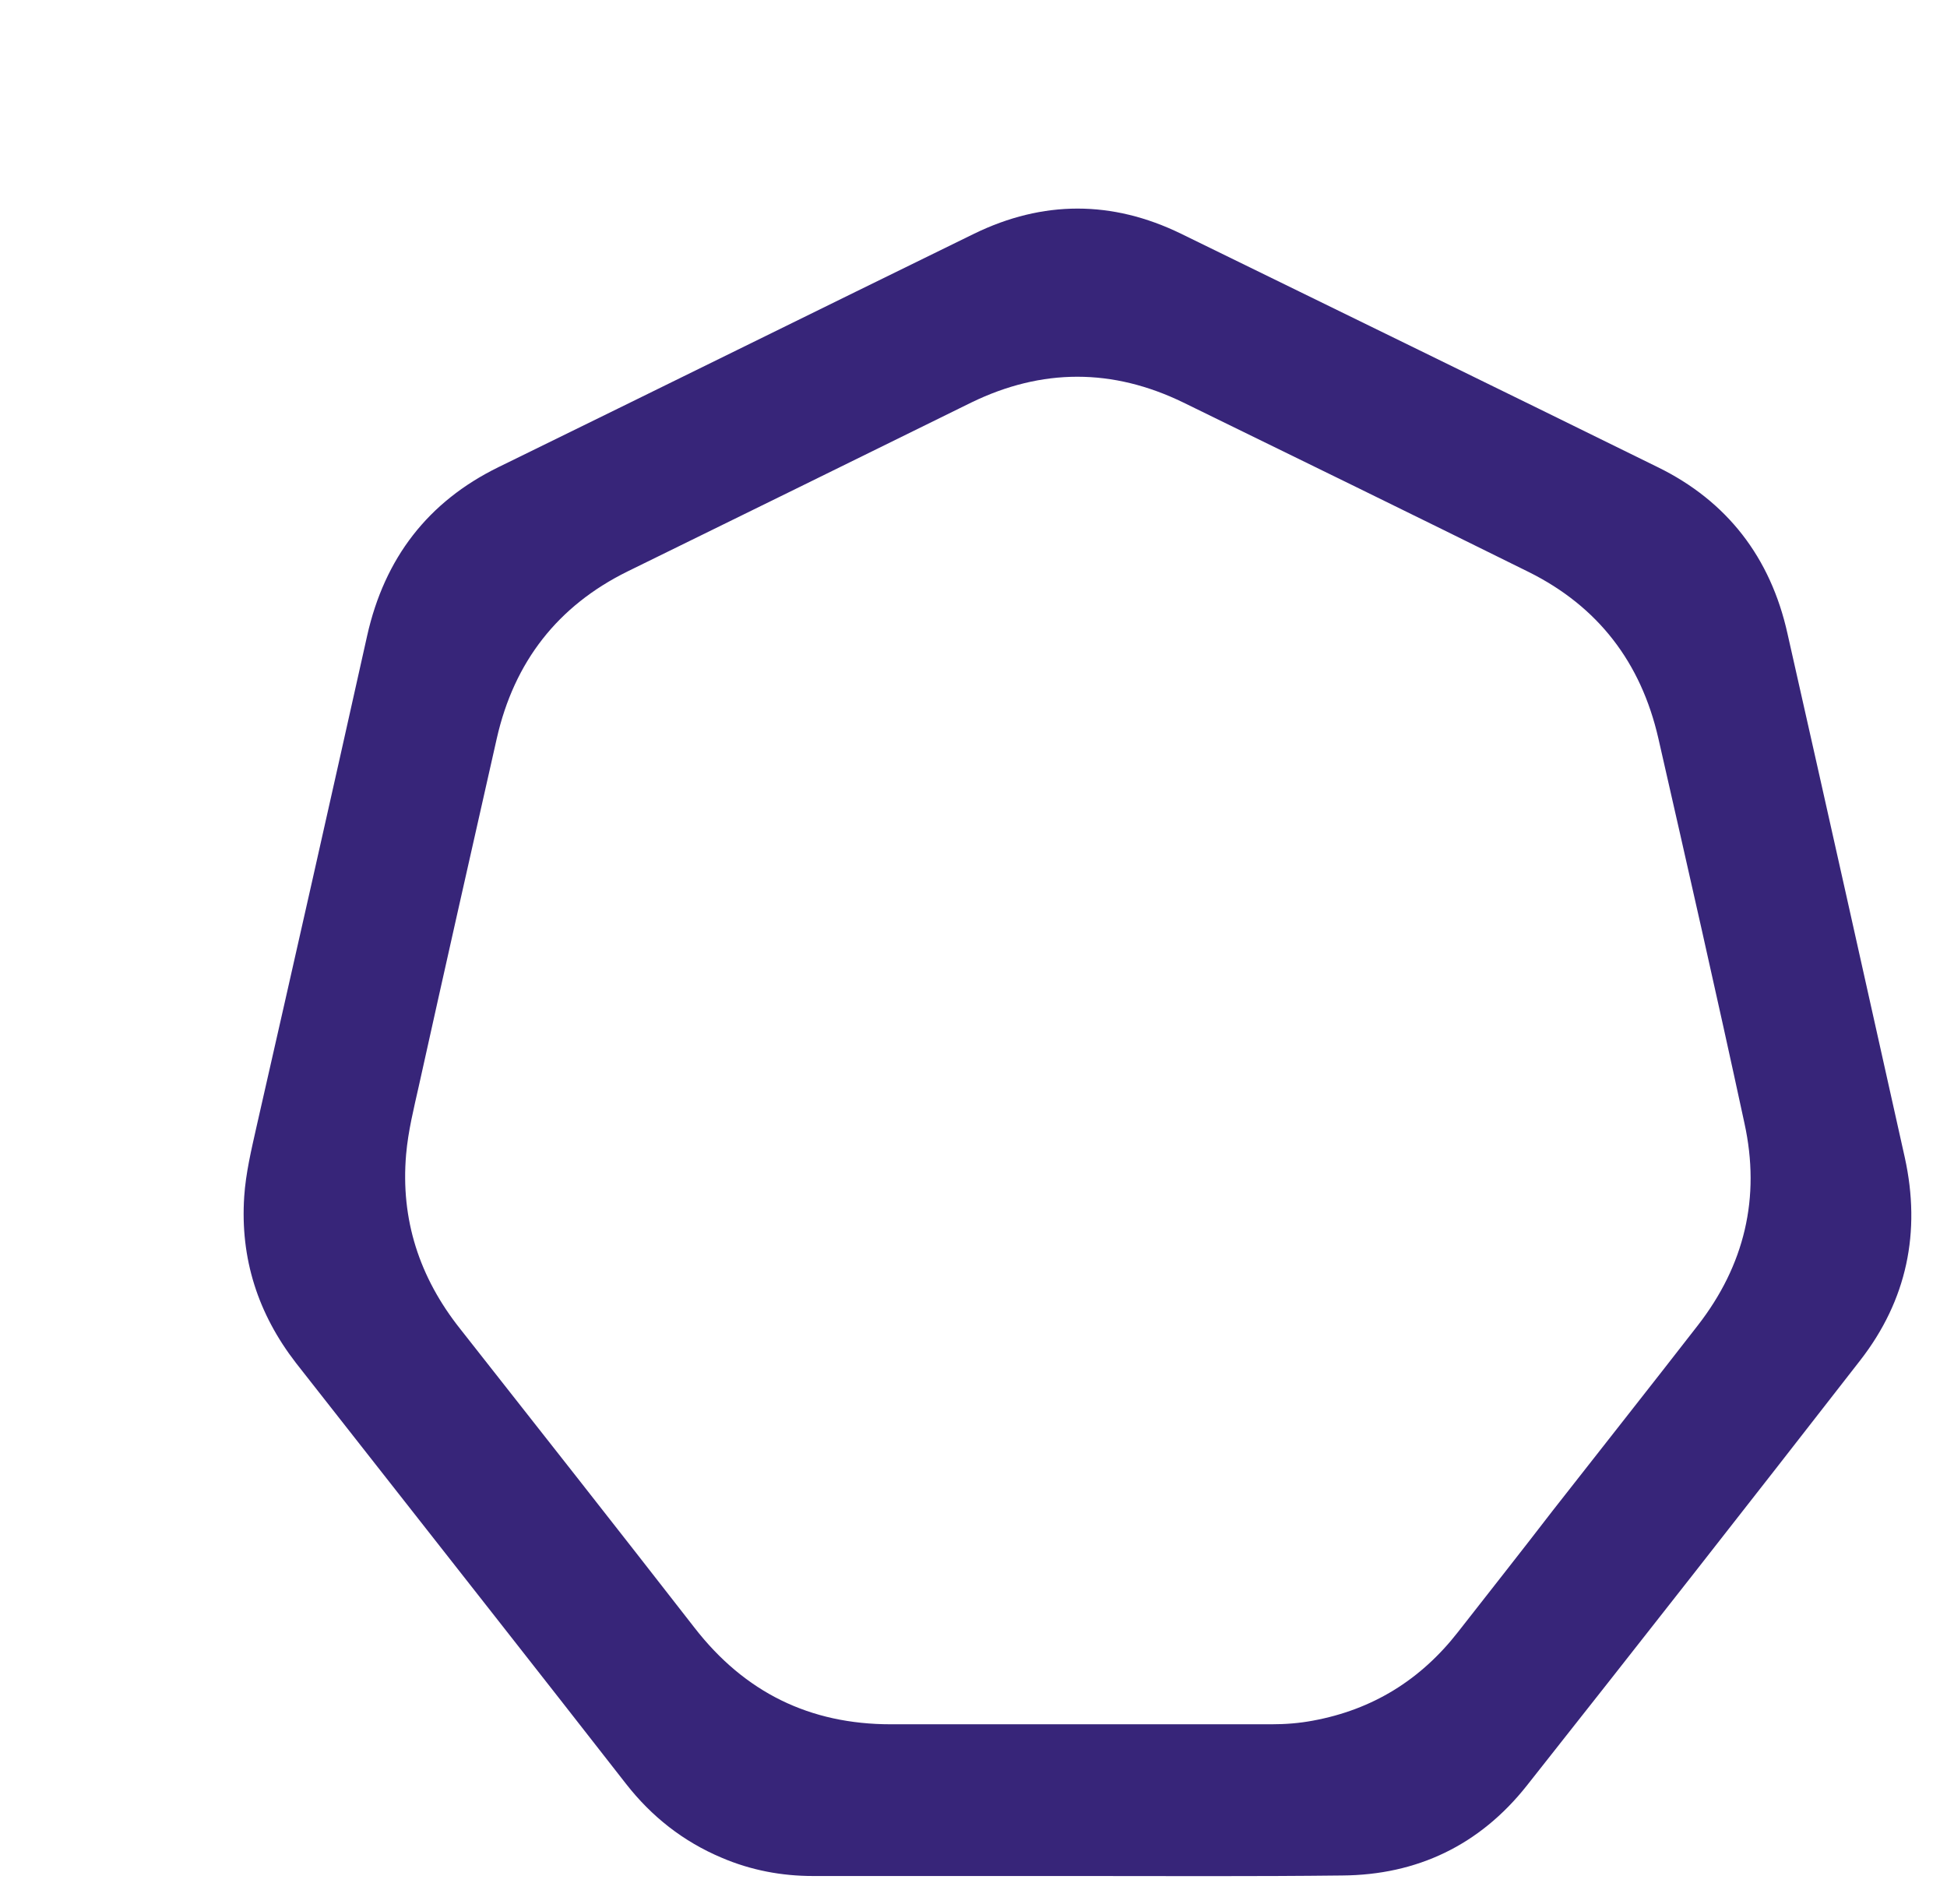 <svg xmlns="http://www.w3.org/2000/svg" fill="none" viewBox="141.564 149.965 466.992 456.66" style="max-height: 500px" width="466.992" height="456.66">
<path fill="#372579" d="M399.962 599.969C378.824 599.969 357.686 599.969 336.549 599.969C329.052 599.969 321.679 598.593 314.674 595.591C305.457 591.714 297.838 585.711 291.693 577.832C270.924 551.192 250.032 524.678 229.14 498.038C223.61 491.034 218.08 483.905 212.55 476.901C203.456 465.145 199.154 451.888 200.138 437.005C200.506 431.377 201.858 425.748 203.087 420.245C212.058 380.849 220.907 341.577 229.632 302.431C233.81 283.796 244.256 270.288 261.093 262.034C299.189 243.399 337.163 224.638 375.26 206.003C391.728 197.999 408.318 197.999 424.786 206.003C462.883 224.638 501.103 243.274 539.199 262.034C555.79 270.163 566.236 283.671 570.291 301.931C579.754 343.829 589.094 385.727 598.434 427.624C602.366 445.509 598.925 461.893 587.742 476.276C561.197 510.42 534.529 544.438 507.739 578.332C496.433 592.59 481.44 599.719 463.497 599.844C442.36 600.094 421.222 599.969 399.962 599.969ZM399.962 563.574C415.446 563.574 431.054 563.574 446.538 563.574C449.856 563.574 453.174 563.324 456.492 562.698C470.748 560.072 482.3 552.943 491.271 541.437C498.891 531.681 506.51 522.051 514.006 512.296C525.558 497.538 537.233 482.78 548.785 467.897C559.968 453.514 563.901 437.255 559.968 419.37C553.332 388.603 546.327 357.836 539.322 327.069C535.144 308.81 524.821 295.427 508.23 287.173C480.702 273.54 453.051 260.033 425.401 246.525C408.441 238.271 391.482 238.271 374.523 246.525C347.118 260.033 319.59 273.54 292.062 287.048C275.348 295.302 264.902 308.684 260.724 327.069C254.456 354.835 248.189 382.6 242.044 410.365C240.815 415.868 239.463 421.246 238.972 426.874C237.62 442.508 242.167 456.39 251.876 468.647C270.678 492.535 289.481 516.423 308.161 540.436C320.204 555.945 335.811 563.574 355.229 563.574C370.099 563.574 384.969 563.574 399.962 563.574Z"/>
<g clip-path="url(#clip0_1017_202)">
<path fill="#372579" d="M1492 469.25C1491.9 469.75 1491.8 470.15 1491.7 470.65C1490.2 478.35 1483.7 483.65 1475.6 483.75C1467.9 483.95 1461.1 478.85 1459.4 471.45C1459 469.75 1458.9 467.95 1458.9 466.25C1458.9 435.35 1458.9 404.45 1458.9 373.55C1458.9 373.05 1458.9 372.55 1458.9 372.05C1458.8 372.05 1458.7 371.95 1458.6 371.95C1458.3 372.25 1458 372.65 1457.7 372.95C1429.4 407.85 1401.1 442.75 1372.7 477.65C1368.3 483.05 1362.4 484.85 1355.7 483.35C1349.3 481.85 1344.9 477.85 1343.2 471.25C1342.8 469.85 1342.8 468.45 1342.8 466.95C1342.8 422.25 1342.9 377.45 1342.7 332.75C1342.7 321.15 1354.4 313.05 1365.7 317.05C1371.6 319.15 1375.8 325.15 1375.9 331.55C1376 335.65 1375.9 339.65 1375.9 343.75C1375.9 371.35 1375.9 399.05 1375.9 426.65C1375.9 427.15 1375.9 427.55 1375.9 428.45C1376.4 427.85 1376.7 427.55 1377 427.25C1405.5 392.25 1434 357.25 1462.4 322.35C1469.5 313.65 1482.4 313.95 1489 322.85C1490.5 324.85 1491.4 327.15 1491.8 329.65C1491.8 329.95 1492 330.25 1492.1 330.55C1492 376.75 1492 422.95 1492 469.25Z"/>
<path fill="#372579" d="M1257.3 313.95C1259 314.15 1260.6 314.25 1262.3 314.45C1278.5 315.55 1292.6 321.75 1305.1 331.75C1306.6 332.95 1308.2 334.35 1309.3 335.95C1313 341.05 1313.5 346.65 1310.6 352.15C1307.6 357.85 1302.5 360.45 1296.1 360.45C1292 360.45 1288.4 358.85 1285.3 356.25C1280.3 352.15 1274.9 348.55 1268.7 346.75C1262 344.75 1255.1 344.25 1248.3 345.05C1224 348.05 1205.8 365.25 1201.7 389.45C1198.6 407.45 1202.6 423.85 1214.9 437.75C1223.2 447.05 1233.6 452.85 1246.1 454.45C1257.8 455.95 1268.8 453.65 1278.9 447.75C1281.6 446.15 1284.2 444.45 1286.8 442.75C1291.7 439.35 1297 438.45 1302.6 440.75C1308.3 443.15 1311.3 447.65 1311.7 453.85C1312.1 459.95 1309.7 464.75 1304.8 468.35C1293.3 476.95 1280.5 482.75 1266.2 484.75C1238.1 488.65 1213.4 481.35 1193.1 461.25C1181.1 449.35 1173.6 434.85 1170.3 418.35C1168.5 409.35 1167.9 400.25 1168.9 391.15C1172.5 358.95 1188.9 335.65 1218.1 321.45C1227.4 316.95 1237.3 314.75 1247.6 314.25C1248.1 314.25 1248.5 314.15 1249 314.05C1251.8 313.95 1254.5 313.95 1257.3 313.95Z"/>
<path fill="#372579" d="M807.599 394.45C805.899 397.75 804.299 401.15 802.599 404.45C791.899 425.95 781.099 447.45 770.399 468.95C767.499 474.65 760.999 478.25 754.599 477.75C747.899 477.25 743.399 473.85 740.399 467.95C728.499 444.45 716.599 420.95 704.599 397.55C704.299 396.95 703.999 396.45 703.699 395.85C703.599 395.85 703.499 395.85 703.399 395.85C703.399 396.35 703.399 396.75 703.399 397.25C703.399 420.35 703.399 443.45 703.399 466.55C703.399 471.05 702.299 475.05 699.199 478.35C694.599 483.35 688.799 484.85 682.399 483.15C676.099 481.45 672.099 477.25 670.599 470.85C670.299 469.55 670.199 468.25 670.199 466.95C670.199 422.25 670.199 377.55 670.199 332.85C670.199 324.75 675.099 318.35 682.599 316.45C690.399 314.55 697.999 318.05 701.699 325.35C717.499 356.35 733.299 387.45 748.999 418.45C751.199 422.75 753.399 427.05 755.599 431.35C755.799 431.65 755.999 432.05 756.299 432.55C756.599 432.05 756.799 431.65 756.999 431.15C774.499 395.95 791.899 360.65 809.399 325.45C812.399 319.35 817.399 315.95 824.299 315.95C830.799 315.95 835.799 318.85 839.099 324.55C840.499 326.95 840.999 329.65 840.999 332.45C840.999 371.05 840.999 409.65 840.999 448.15C840.999 454.55 840.999 461.05 840.999 467.45C840.999 475.25 834.899 482.25 827.099 483.45C818.899 484.75 810.999 480.05 808.699 472.35C808.099 470.45 807.899 468.45 807.899 466.45C807.799 442.95 807.899 419.35 807.899 395.85C807.899 395.35 807.899 394.85 807.899 394.35C807.799 394.45 807.699 394.45 807.599 394.45Z"/>
<path fill="#372579" d="M1094.8 405.75C1097.2 400.95 1099.4 396.45 1101.7 391.85C1112.5 369.95 1123.4 347.95 1134.3 326.05C1135.1 324.35 1136.1 322.75 1137.3 321.35C1141.2 316.65 1146.3 315.15 1152.1 316.55C1153.9 317.05 1155.8 317.75 1157.4 318.65C1163.9 322.15 1166.3 328.45 1164 335.45C1163.6 336.65 1163.1 337.85 1162.5 338.95C1144.1 376.15 1125.6 413.35 1107.2 450.55C1102.8 459.45 1097.3 467.65 1089.8 474.45C1083.9 479.75 1077.2 483.55 1069.4 484.85C1058.7 486.75 1048.8 484.45 1040 478.15C1034.8 474.45 1032.5 469.15 1034 462.85C1035.4 456.85 1039 452.55 1045.2 450.95C1049.8 449.75 1054.3 450.35 1058.4 452.65C1061.8 454.55 1064.8 454.05 1067.8 451.95C1071.6 449.25 1074.4 445.65 1076.7 441.65C1077.6 440.05 1079 438.45 1079 436.85C1079 435.35 1077.5 433.75 1076.6 432.35C1057.7 401.85 1038.8 371.35 1019.8 340.85C1018.4 338.55 1017.2 336.15 1016.8 333.45C1016.2 329.65 1017.1 326.25 1019.5 323.25C1022.7 319.25 1026.9 316.85 1032 316.05C1037.3 315.25 1041.8 317.25 1045.1 321.45C1047 323.95 1048.6 326.75 1050.2 329.45C1064.8 354.35 1079.4 379.35 1093.9 404.25C1094.2 404.85 1094.4 405.15 1094.8 405.75Z"/>
<path fill="#372579" d="M948.299 347.15C948.299 347.95 948.299 348.45 948.299 349.05C948.299 388.35 948.299 427.55 948.299 466.85C948.299 472.55 946.199 477.25 941.599 480.65C932.099 487.55 917.299 482.95 915.299 469.85C915.099 468.65 915.199 467.35 915.199 466.15C915.199 427.15 915.199 388.15 915.199 349.05C915.199 346.95 915.299 347.25 913.399 347.25C901.499 347.25 889.599 347.25 877.799 347.25C874.699 347.25 871.699 346.65 868.899 345.05C863.599 341.95 861.499 337.05 861.599 331.15C861.799 323.45 866.699 317.85 874.299 316.35C875.499 316.15 876.699 316.05 877.899 316.05C913.799 316.05 949.599 316.05 985.499 316.05C994.199 316.05 999.699 321.95 1001.1 327.15C1004 337.55 996.799 347.15 985.799 347.25C973.899 347.25 961.999 347.25 950.099 347.25C949.499 347.15 948.999 347.15 948.299 347.15Z"/>
</g>
<defs>
<clipPath id="clip0_1017_202">
<rect transform="translate(670 313.95)" fill="white" height="172.1" width="822"/>
</clipPath>
</defs>
</svg>